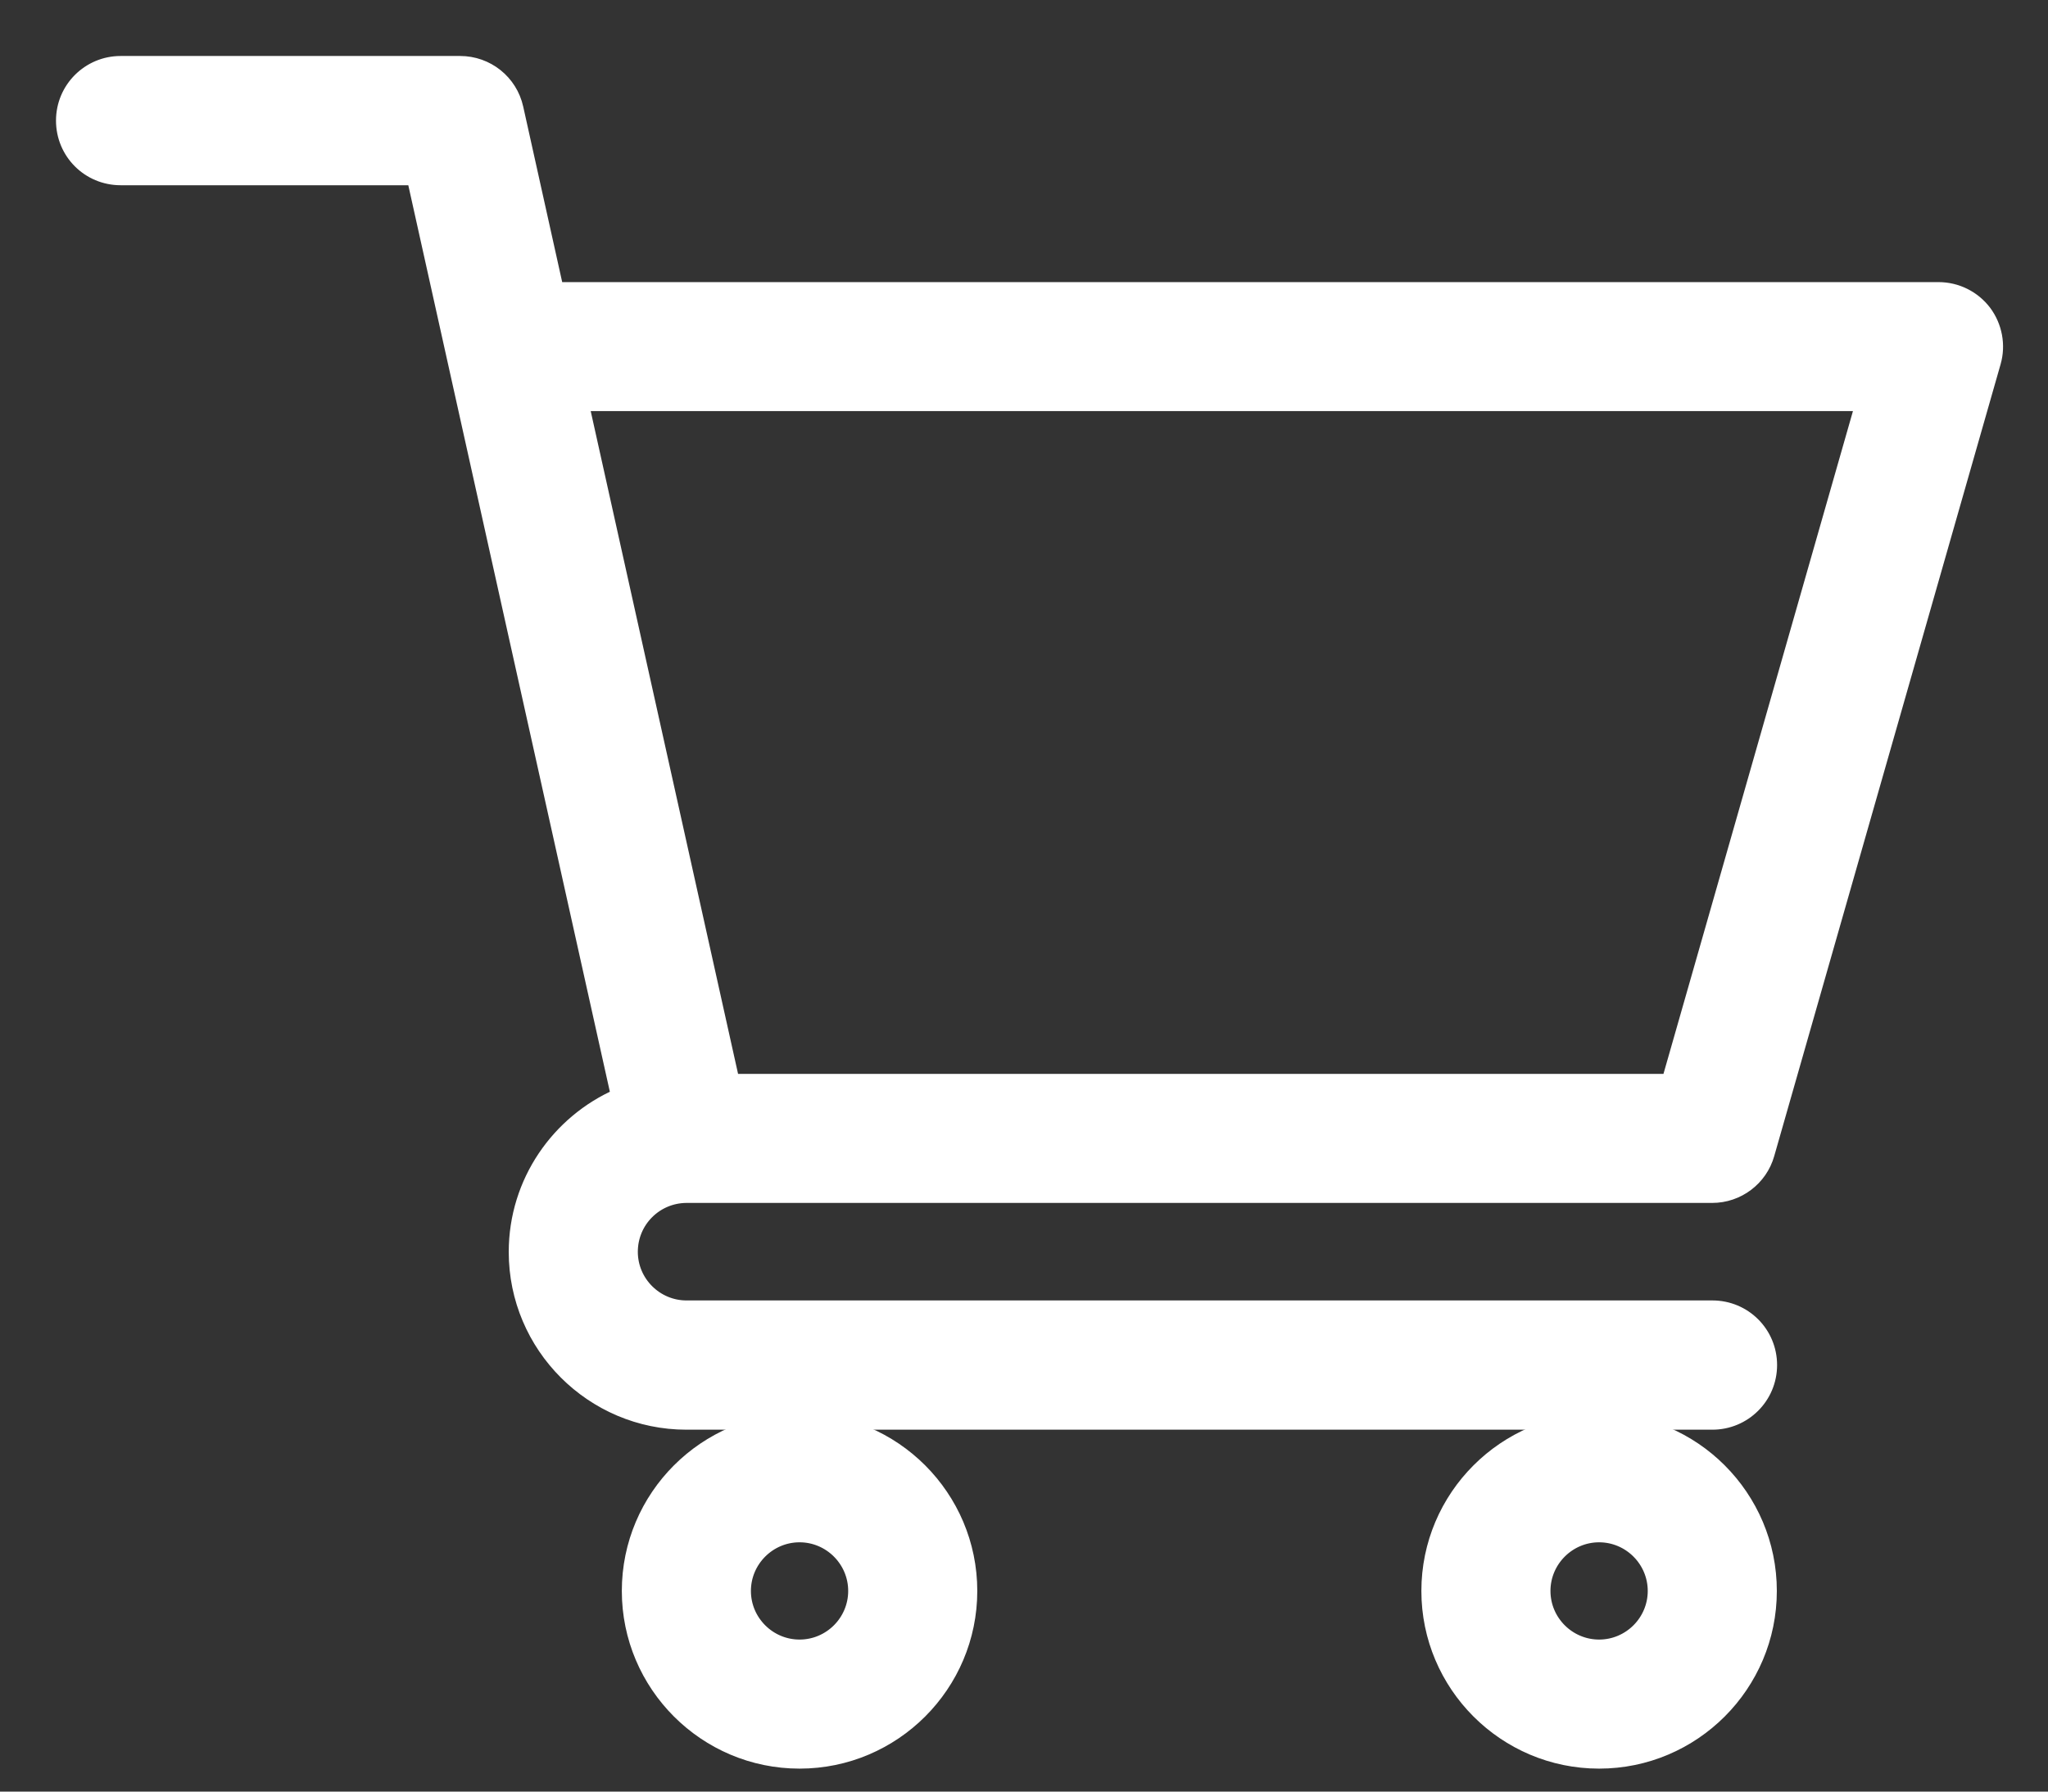<svg width="32" height="28" viewBox="0 0 32 28" fill="none" xmlns="http://www.w3.org/2000/svg">
<rect x="0" y="0" width="32" height="28" fill="#333333" stroke="none"/>
<path d="M10.723 18.675C10.726 18.675 10.726 18.675 10.726 18.675H26.753C27.147 18.675 27.495 18.413 27.602 18.034L31.139 5.659C31.215 5.394 31.161 5.107 30.996 4.885C30.827 4.663 30.566 4.534 30.29 4.534H8.684L8.053 1.692C7.963 1.287 7.605 1 7.189 1H1.885C1.398 1 1 1.394 1 1.885C1 2.376 1.394 2.77 1.885 2.77H6.48C6.591 3.276 9.504 16.378 9.673 17.134C8.734 17.543 8.074 18.478 8.074 19.567C8.074 21.029 9.264 22.219 10.726 22.219H26.756C27.244 22.219 27.642 21.825 27.642 21.334C27.642 20.843 27.247 20.449 26.756 20.449H10.726C10.239 20.449 9.841 20.051 9.841 19.564C9.841 19.073 10.235 18.679 10.723 18.675ZM29.118 6.3L26.086 16.908H11.432L9.074 6.3H29.118Z" fill="white" stroke="white" stroke-width="0.25" stroke-miterlimit="10"/>
<path d="M9.841 24.864C9.841 26.326 11.031 27.516 12.493 27.516C13.955 27.516 15.145 26.326 15.145 24.864C15.145 23.402 13.955 22.212 12.493 22.212C11.031 22.212 9.841 23.402 9.841 24.864ZM12.493 23.979C12.98 23.979 13.378 24.377 13.378 24.864C13.378 25.352 12.98 25.749 12.493 25.749C12.006 25.749 11.608 25.352 11.608 24.864C11.608 24.377 12.006 23.979 12.493 23.979Z" fill="white" stroke="white" stroke-width="0.25" stroke-miterlimit="10"/>
<path d="M22.334 24.864C22.334 26.326 23.524 27.516 24.986 27.516C26.448 27.516 27.638 26.326 27.638 24.864C27.638 23.402 26.448 22.212 24.986 22.212C23.524 22.212 22.334 23.402 22.334 24.864ZM24.986 23.979C25.473 23.979 25.871 24.377 25.871 24.864C25.871 25.352 25.473 25.749 24.986 25.749C24.499 25.749 24.101 25.352 24.101 24.864C24.101 24.377 24.499 23.979 24.986 23.979Z" fill="white" stroke="white" stroke-width="0.25" stroke-miterlimit="10"/>
</svg>
